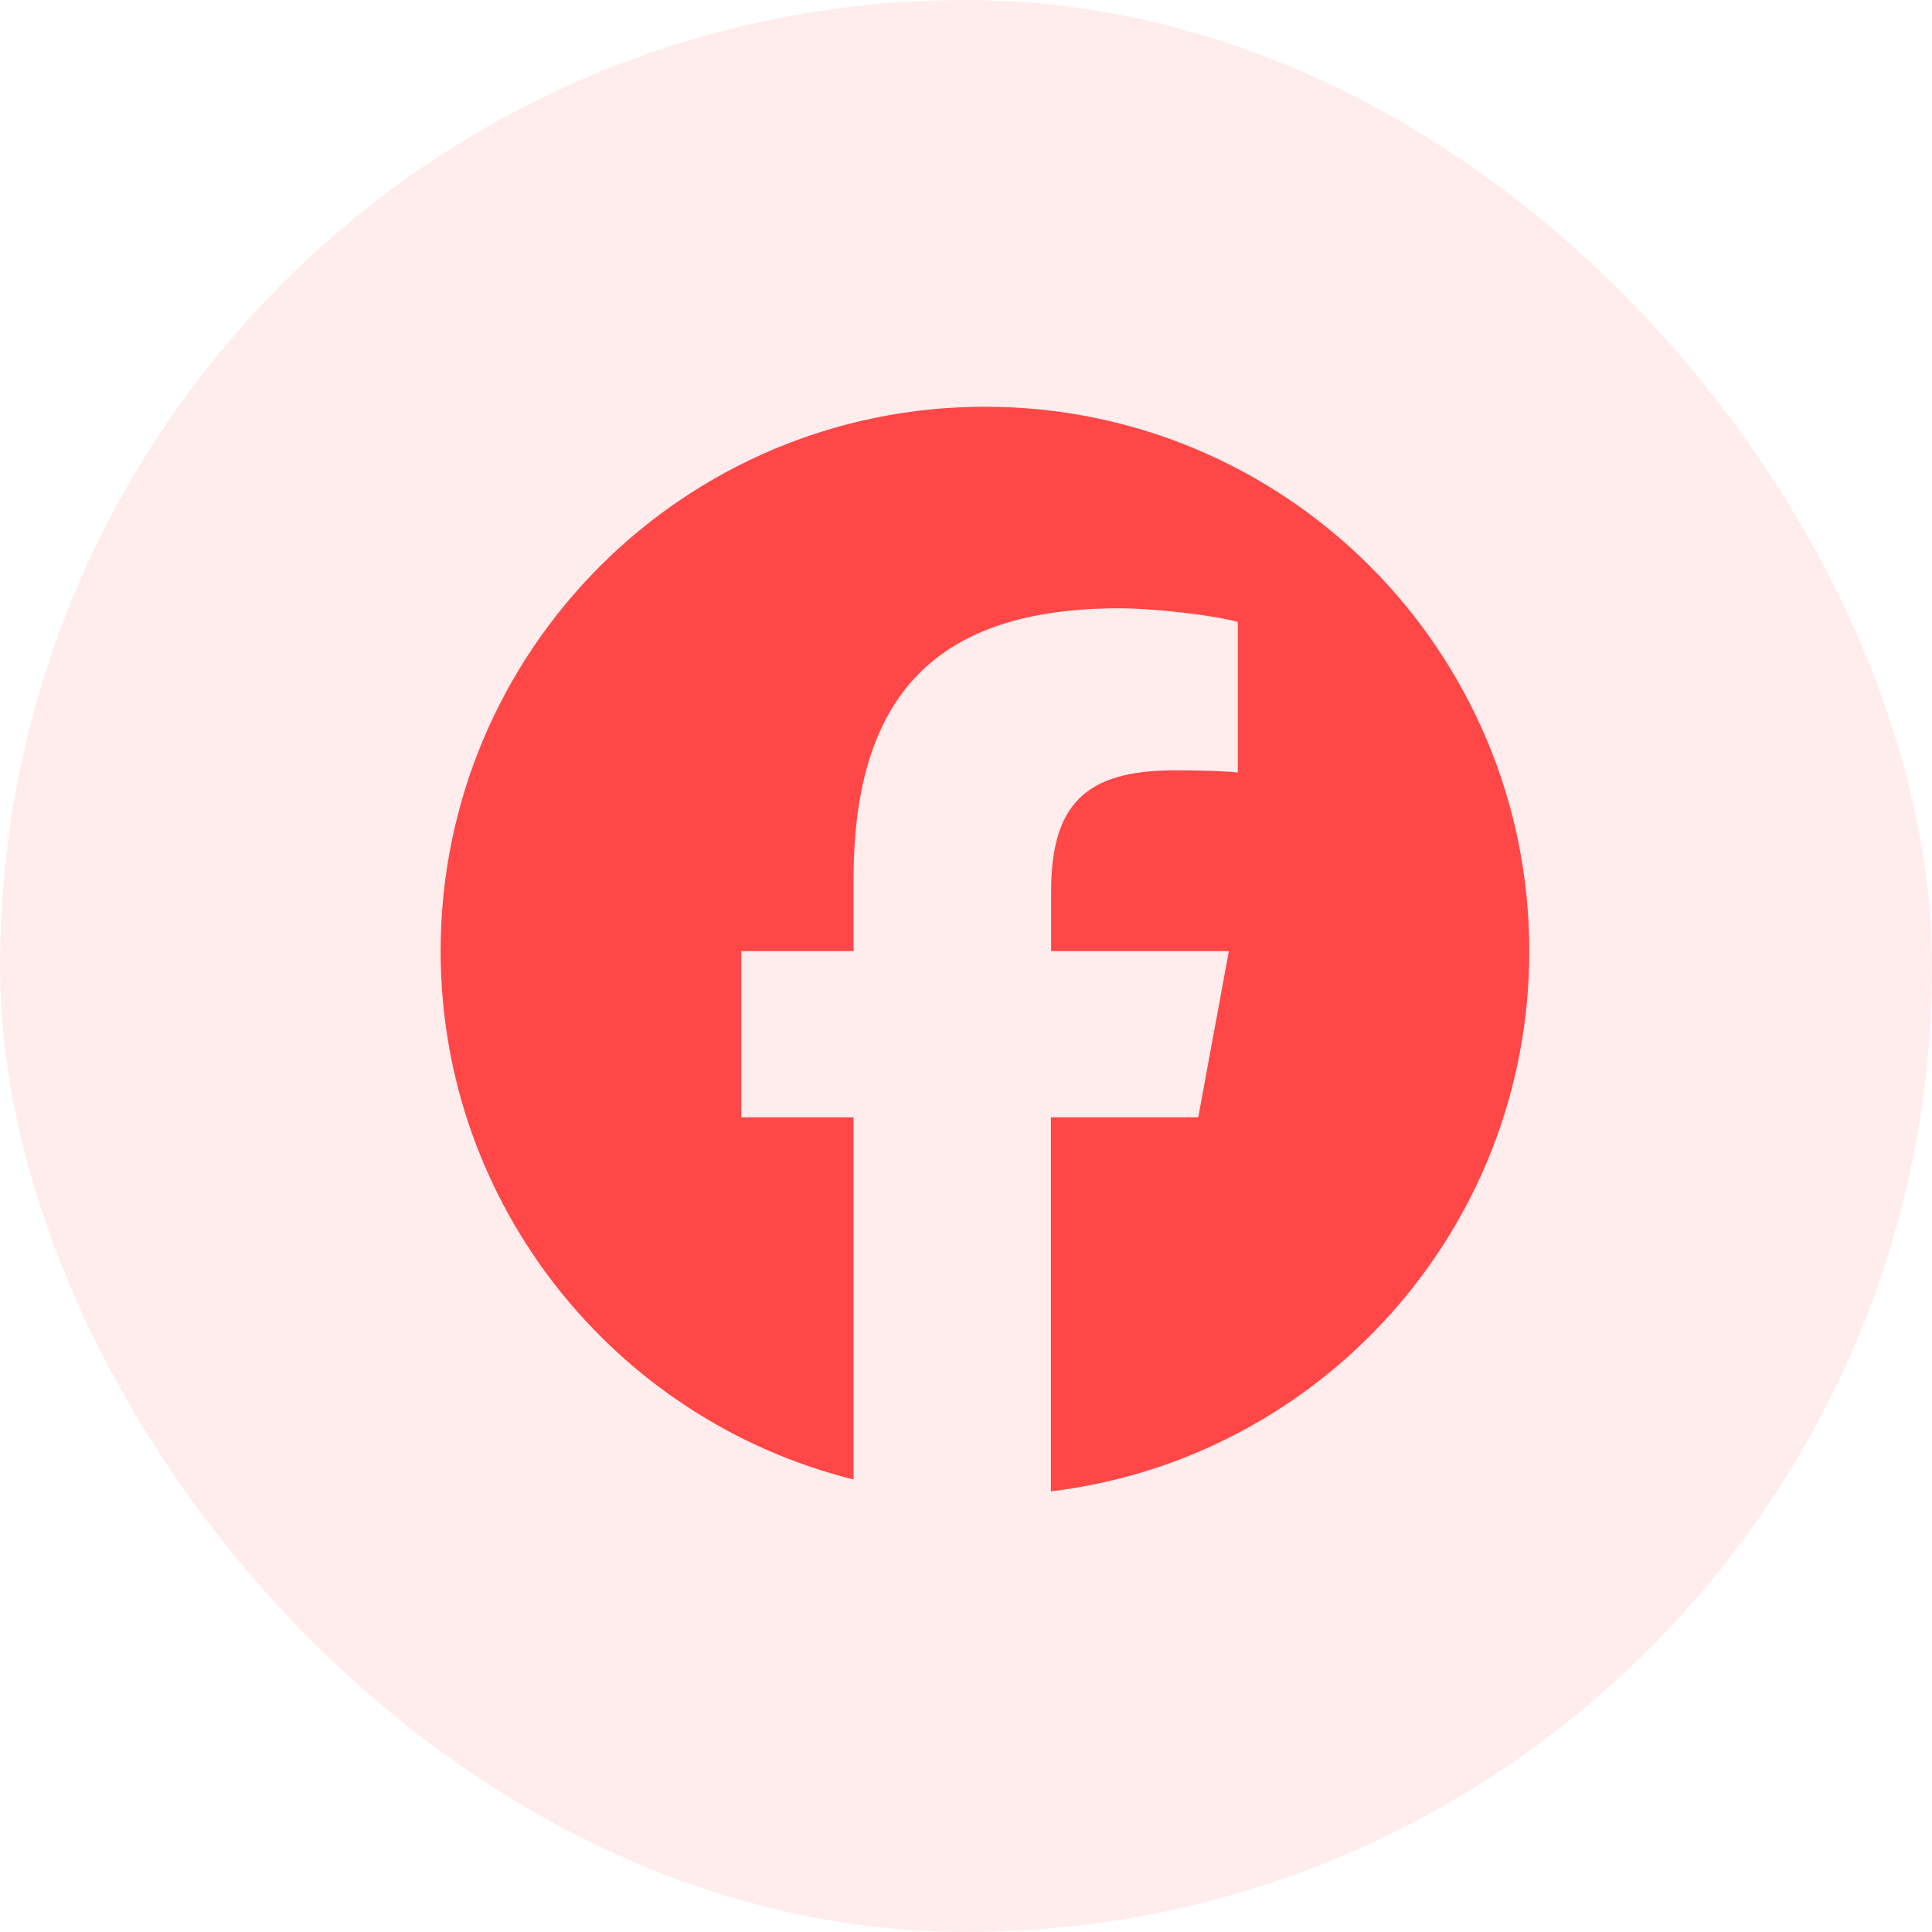 <svg width="57" height="57" viewBox="0 0 57 57" fill="none" xmlns="http://www.w3.org/2000/svg">
<rect width="57" height="57" rx="28.5" fill="#FF4747" fill-opacity="0.1"/>
<path d="M45.119 28.06C45.119 19.189 37.93 12 29.06 12C20.189 12 13 19.189 13 28.06C13 35.587 18.188 41.911 25.183 43.649V32.965H21.87V28.06H25.183V25.945C25.183 20.482 27.654 17.947 33.024 17.947C34.041 17.947 35.797 18.148 36.519 18.349V22.79C36.142 22.752 35.483 22.727 34.662 22.727C32.027 22.727 31.011 23.725 31.011 26.316V28.06H36.255L35.352 32.965H31.004V44C38.959 43.04 45.119 36.271 45.119 28.06Z" fill="#FF4747"/>
</svg>
